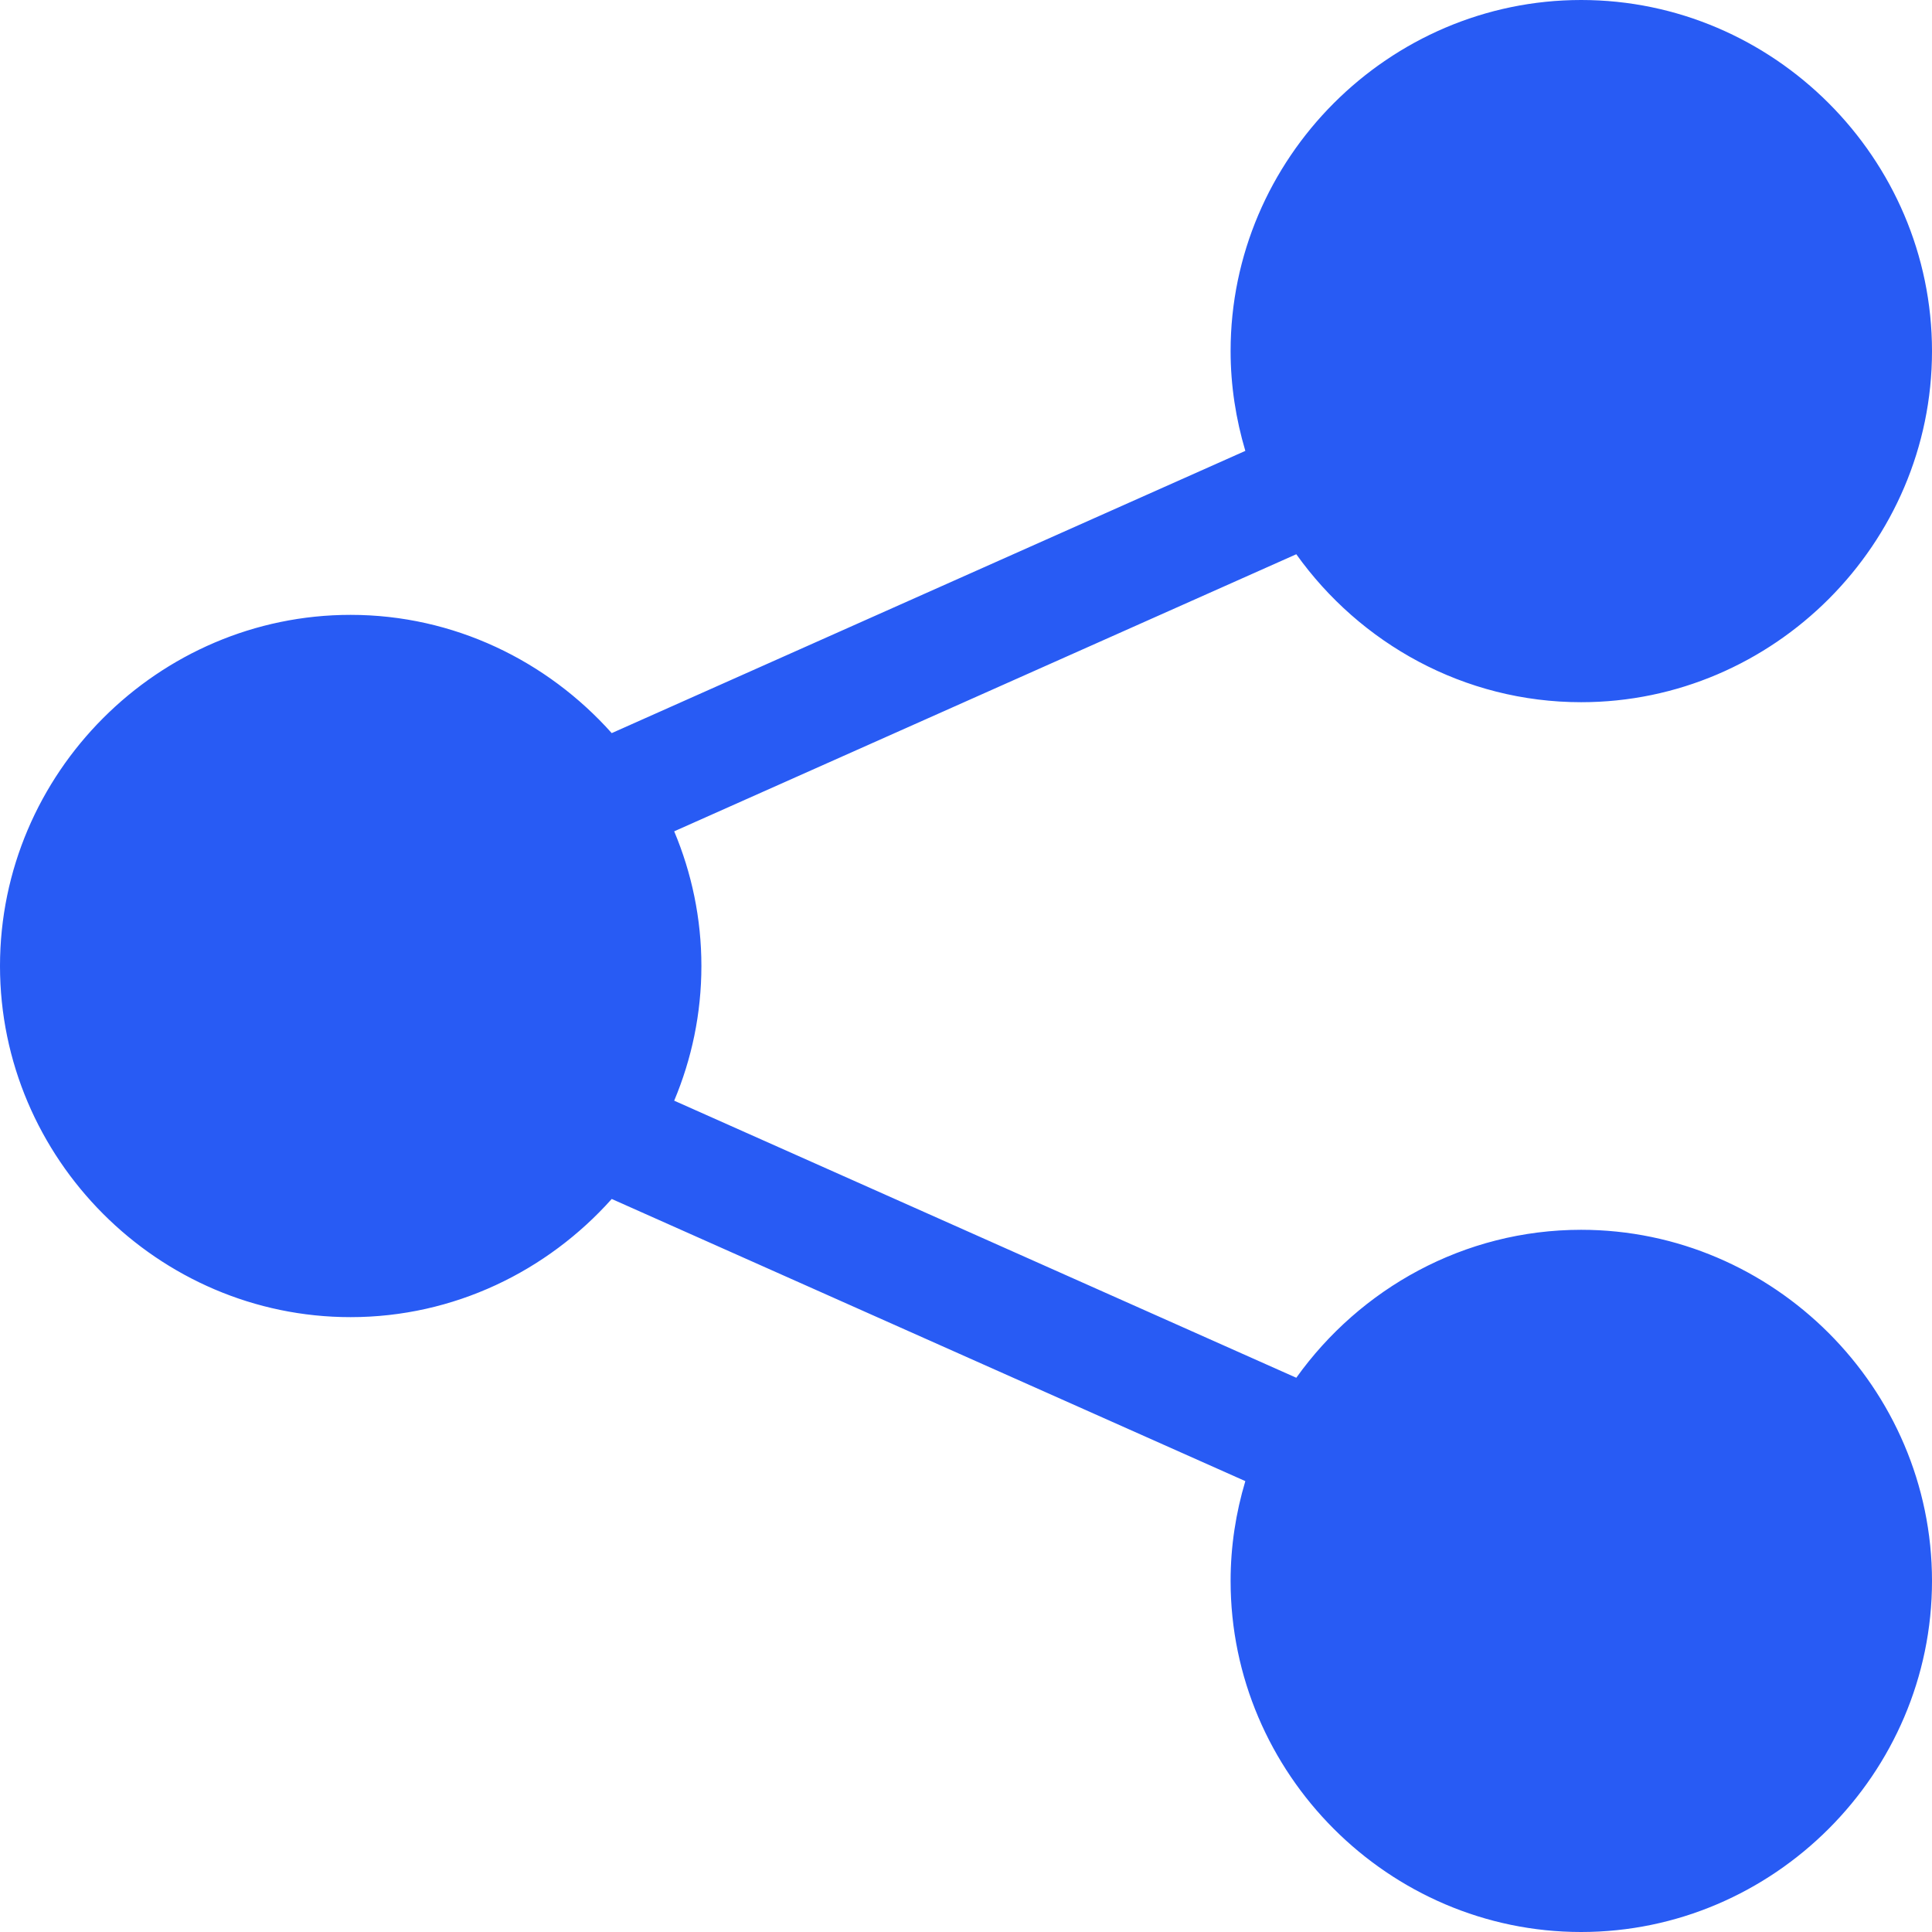 <svg width="24" height="24" viewBox="0 0 24 24" fill="none" xmlns="http://www.w3.org/2000/svg">
<path d="M19.642 0C17.251 0 15.287 1.967 15.287 4.361C15.287 4.791 15.353 5.207 15.47 5.601L7.599 9.107C6.798 8.21 5.639 7.638 4.355 7.638C1.964 7.638 0 9.605 0 12C0 14.394 1.964 16.362 4.355 16.362C5.639 16.362 6.798 15.791 7.599 14.894L15.47 18.399C15.352 18.793 15.287 19.209 15.287 19.639C15.287 22.033 17.25 24 19.641 24C22.032 24 24 22.033 24 19.639C24 17.244 22.032 15.277 19.641 15.277C18.187 15.277 16.895 16.007 16.103 17.115L8.375 13.673C8.592 13.157 8.713 12.592 8.713 12C8.713 11.408 8.592 10.843 8.375 10.327L16.103 6.885C16.895 7.994 18.188 8.723 19.642 8.723C22.033 8.723 24 6.756 24 4.362C24 1.967 22.033 0 19.642 0L19.642 0Z" fill="#285BF4"/>
</svg>
